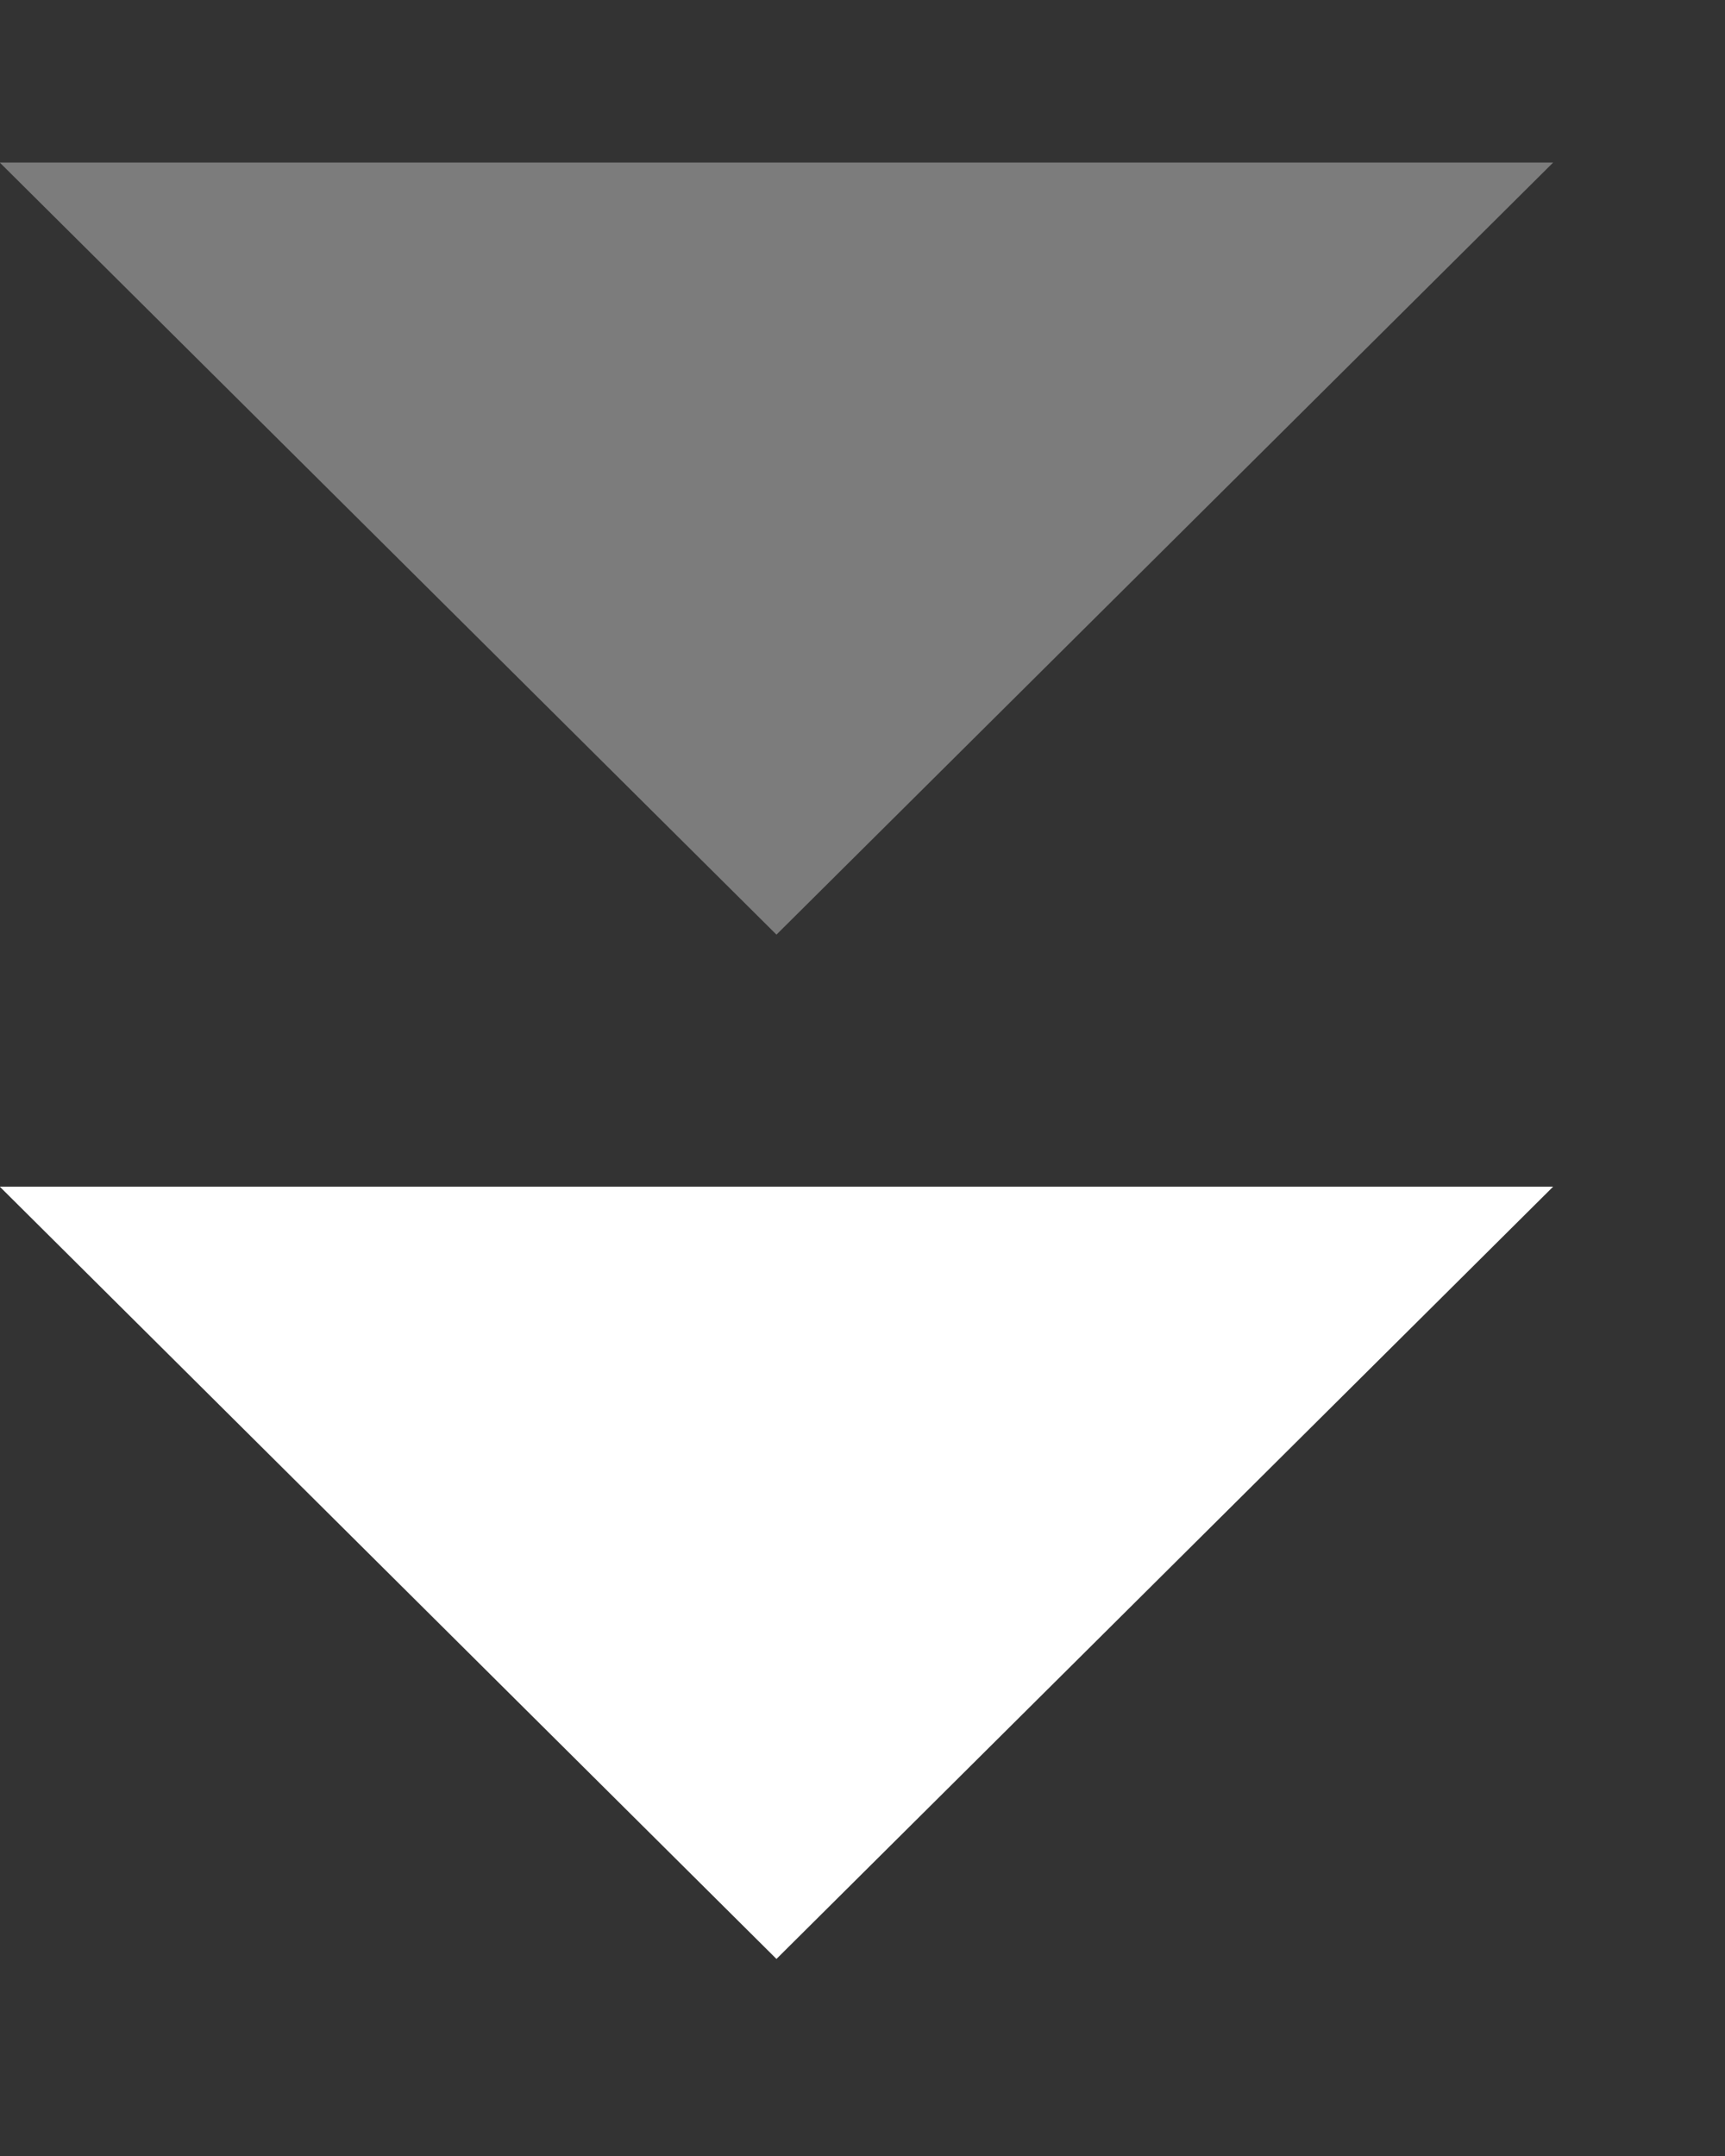 <svg width="8" height="10" viewBox="0 0 8 10" fill="none" xmlns="http://www.w3.org/2000/svg">
<rect x="0" y="0" width="8" height="10" fill="#333333" stroke="none"/>
<path opacity="0.51" d="M7.203 0.754L-0.001 0.754L3.601 4.335L7.203 0.754Z" fill="white" fill-opacity="0.7"/>
<path d="M7.203 5.504L-0.001 5.504L3.601 9.086L7.203 5.504Z" fill="white"/>
</svg>
